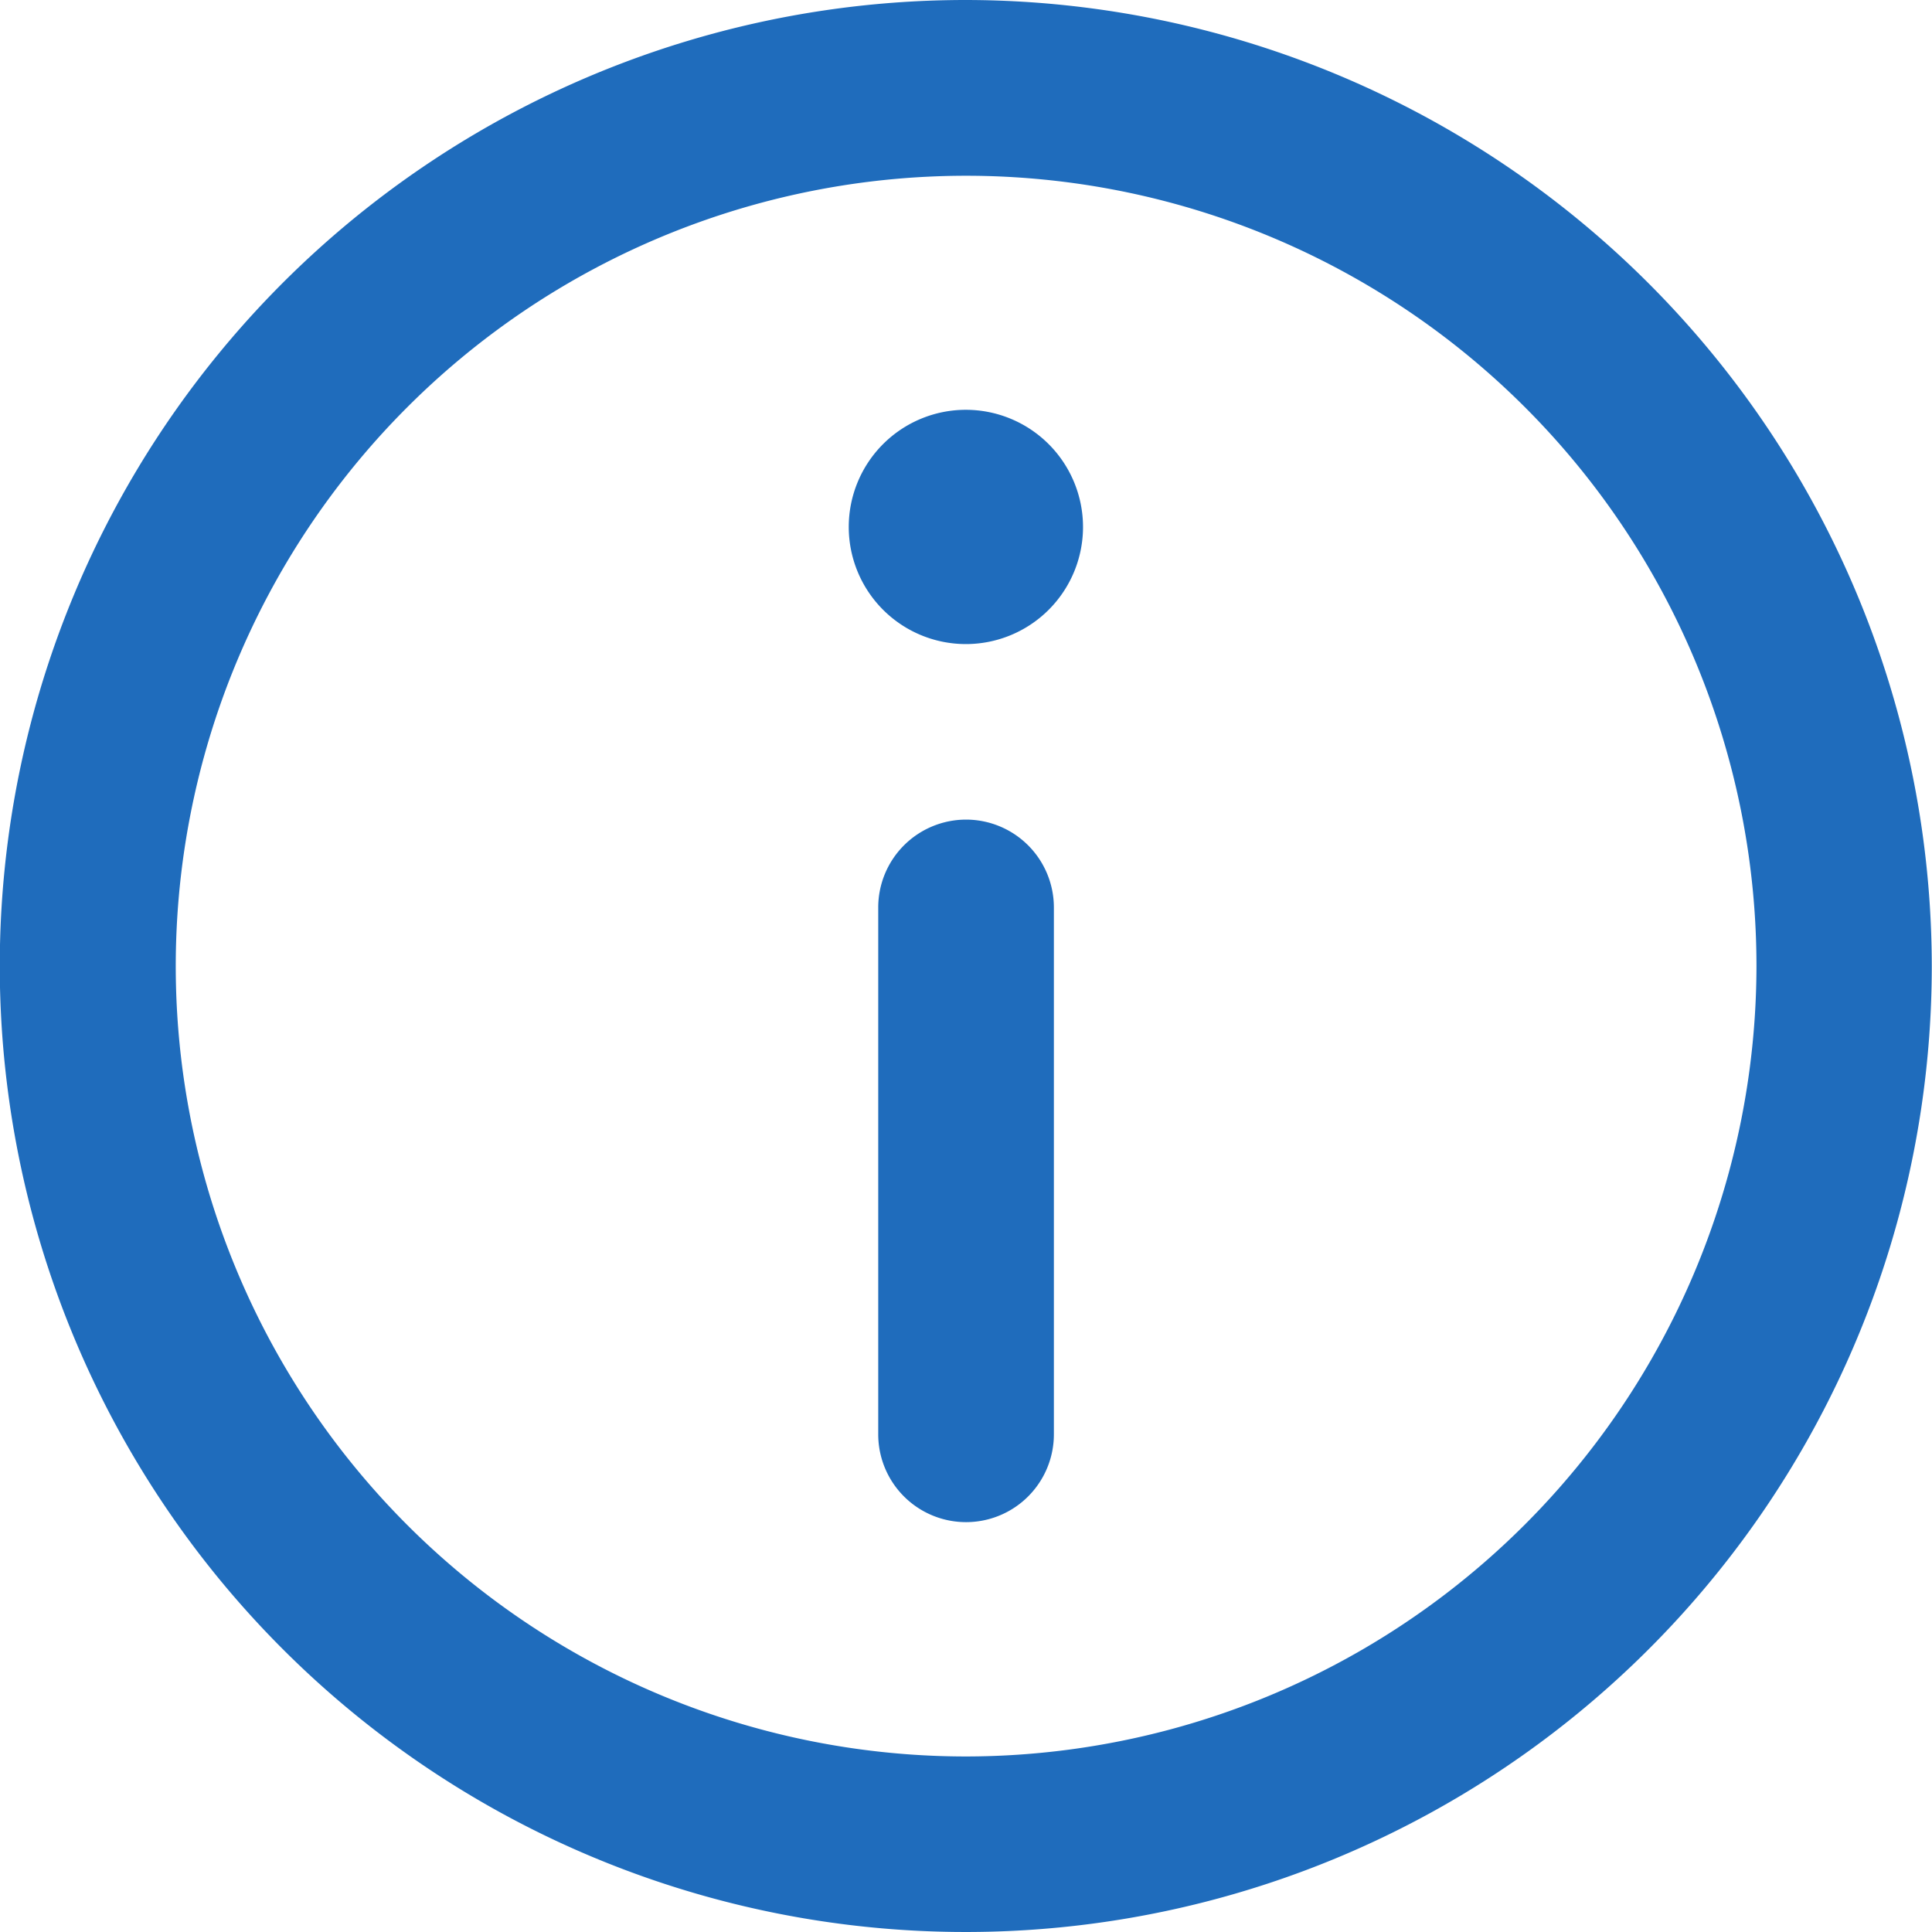 <svg xmlns="http://www.w3.org/2000/svg" width="17.302" height="17.302" viewBox="0 0 17.302 17.302">
  <defs>
    <style>
      .cls-1 {
        fill: #1f6cbc;
      }
    </style>
  </defs>
  <g id="information02" transform="translate(0 0)">
    <path id="Caminho_2106" data-name="Caminho 2106" class="cls-1" d="M8.651,0A8.651,8.651,0,1,0,17.3,8.651,8.661,8.661,0,0,0,8.651,0Zm0,15.73A7.078,7.078,0,1,1,15.73,8.651,7.086,7.086,0,0,1,8.651,15.73Z"/>
    <path id="Caminho_2107" data-name="Caminho 2107" class="cls-1" d="M146.05,70a1.049,1.049,0,1,0,1.048,1.049A1.05,1.05,0,0,0,146.05,70Z" transform="translate(-137.399 -66.33)"/>
    <path id="Caminho_2108" data-name="Caminho 2108" class="cls-1" d="M150.786,140a.787.787,0,0,0-.786.786v4.719a.786.786,0,0,0,1.573,0v-4.719A.787.787,0,0,0,150.786,140Z" transform="translate(-142.135 -132.66)"/>
  </g>
</svg>
